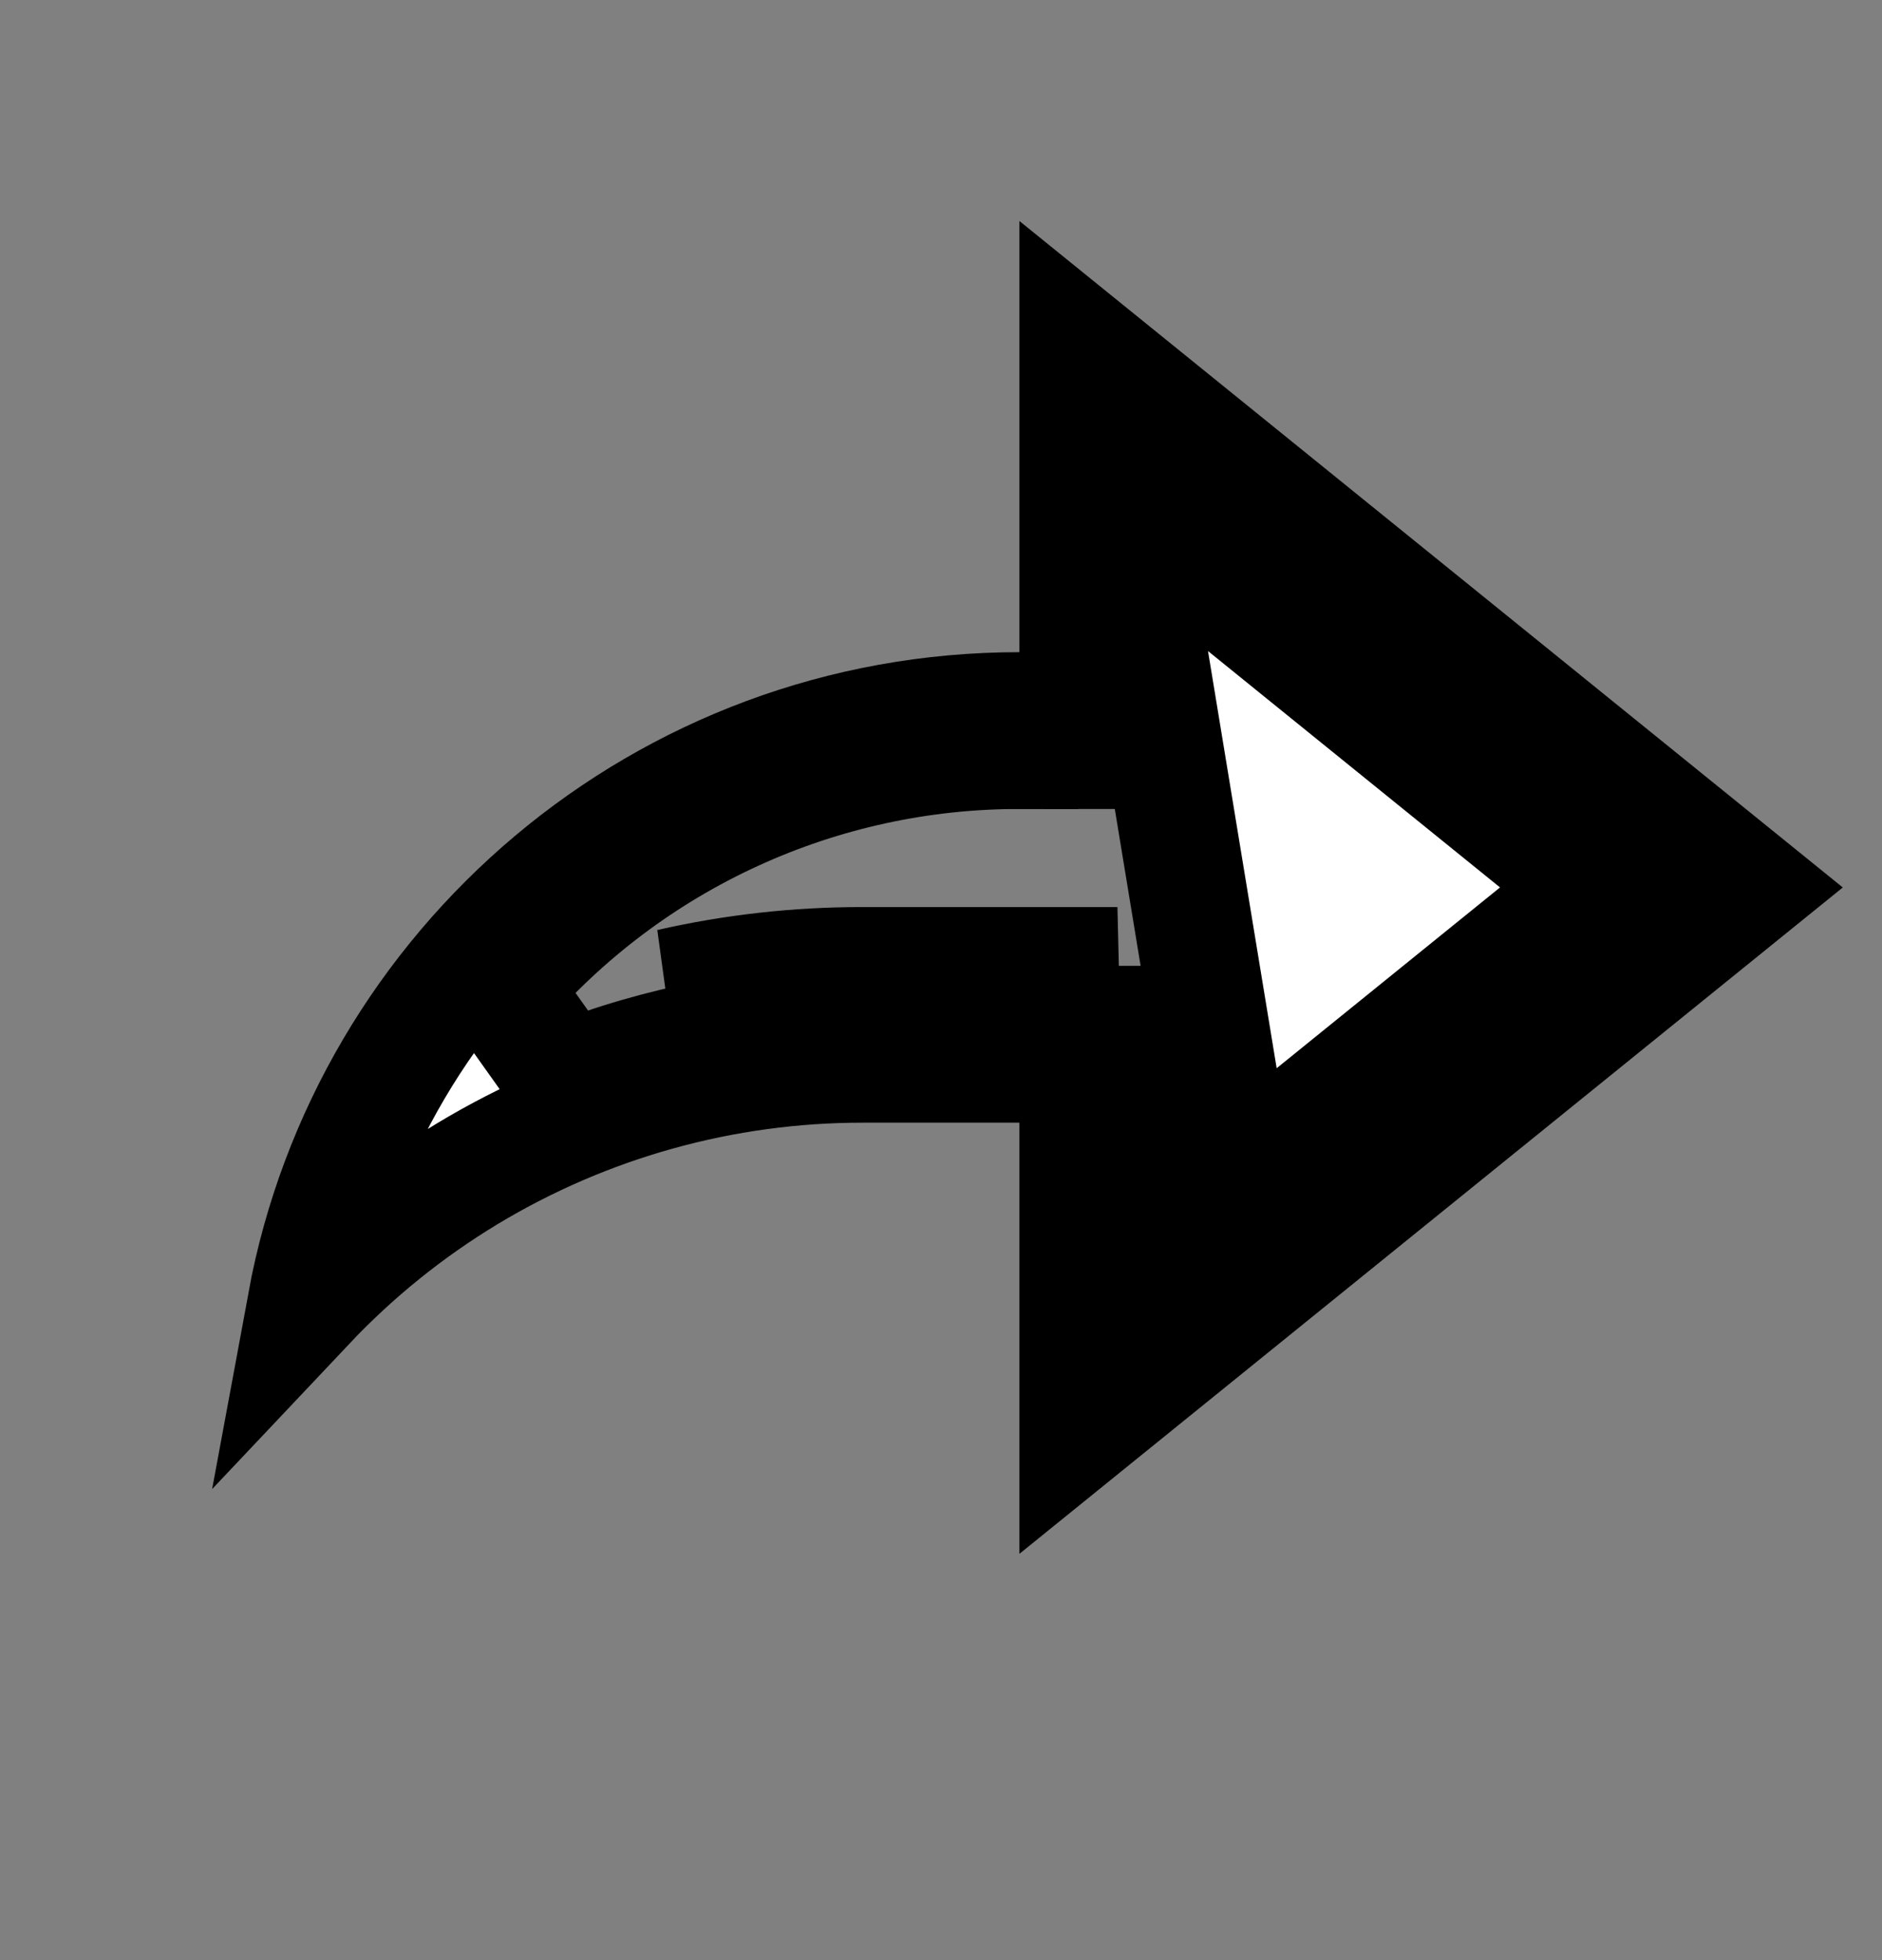 <svg viewBox="0 0 24 25" fill="none" xmlns="http://www.w3.org/2000/svg">
<rect x="0" y="0" width="24" height="25" fill="#808080" stroke="none"/>
<g clip-path="url(#clip0_406_736)">
<path d="M15 14.662V13.069V14.662ZM15 14.662L14.528 15.044L15 15.627M15 14.662V15.627M15 15.627H15.75V15.019M15 15.627L15.75 15.019M15.75 15.019L19.725 11.801L19.849 11.901L20.321 11.319L19.849 10.736L19.725 10.836L15.75 7.618V7.01H15L14.528 7.593L15.75 15.019ZM13.75 14.319V13.569H13H11C11 13.569 11 13.569 11 13.569C9.223 13.568 7.48 14.053 5.958 14.971C5.198 15.43 4.508 15.989 3.904 16.629C4.698 12.327 8.468 9.068 13 9.068H13.75V8.318V4.391L22.308 11.319L13.75 18.246V14.319ZM10.999 13.069H11H14.25V15.627V17.199L15.472 16.209L20.793 11.901L21.513 11.319L20.793 10.736L15.472 6.428L14.25 5.438V7.01V9.568L13.001 9.568L13 10.319V9.568H13C11.743 9.567 10.5 9.837 9.356 10.361C8.213 10.884 7.196 11.649 6.375 12.602L7.219 13.789C8.423 13.312 9.705 13.068 10.999 13.069ZM11 12.319H14.25L8.549 12.593C9.351 12.41 10.174 12.318 11 12.319Z" fill="white" stroke="black" stroke-width="1.5"/>
</g>
<defs>
<clipPath id="clip0_406_736">
<rect width="24" height="24" fill="none" transform="translate(0 0.318)"/>
</clipPath>
</defs>
</svg>
